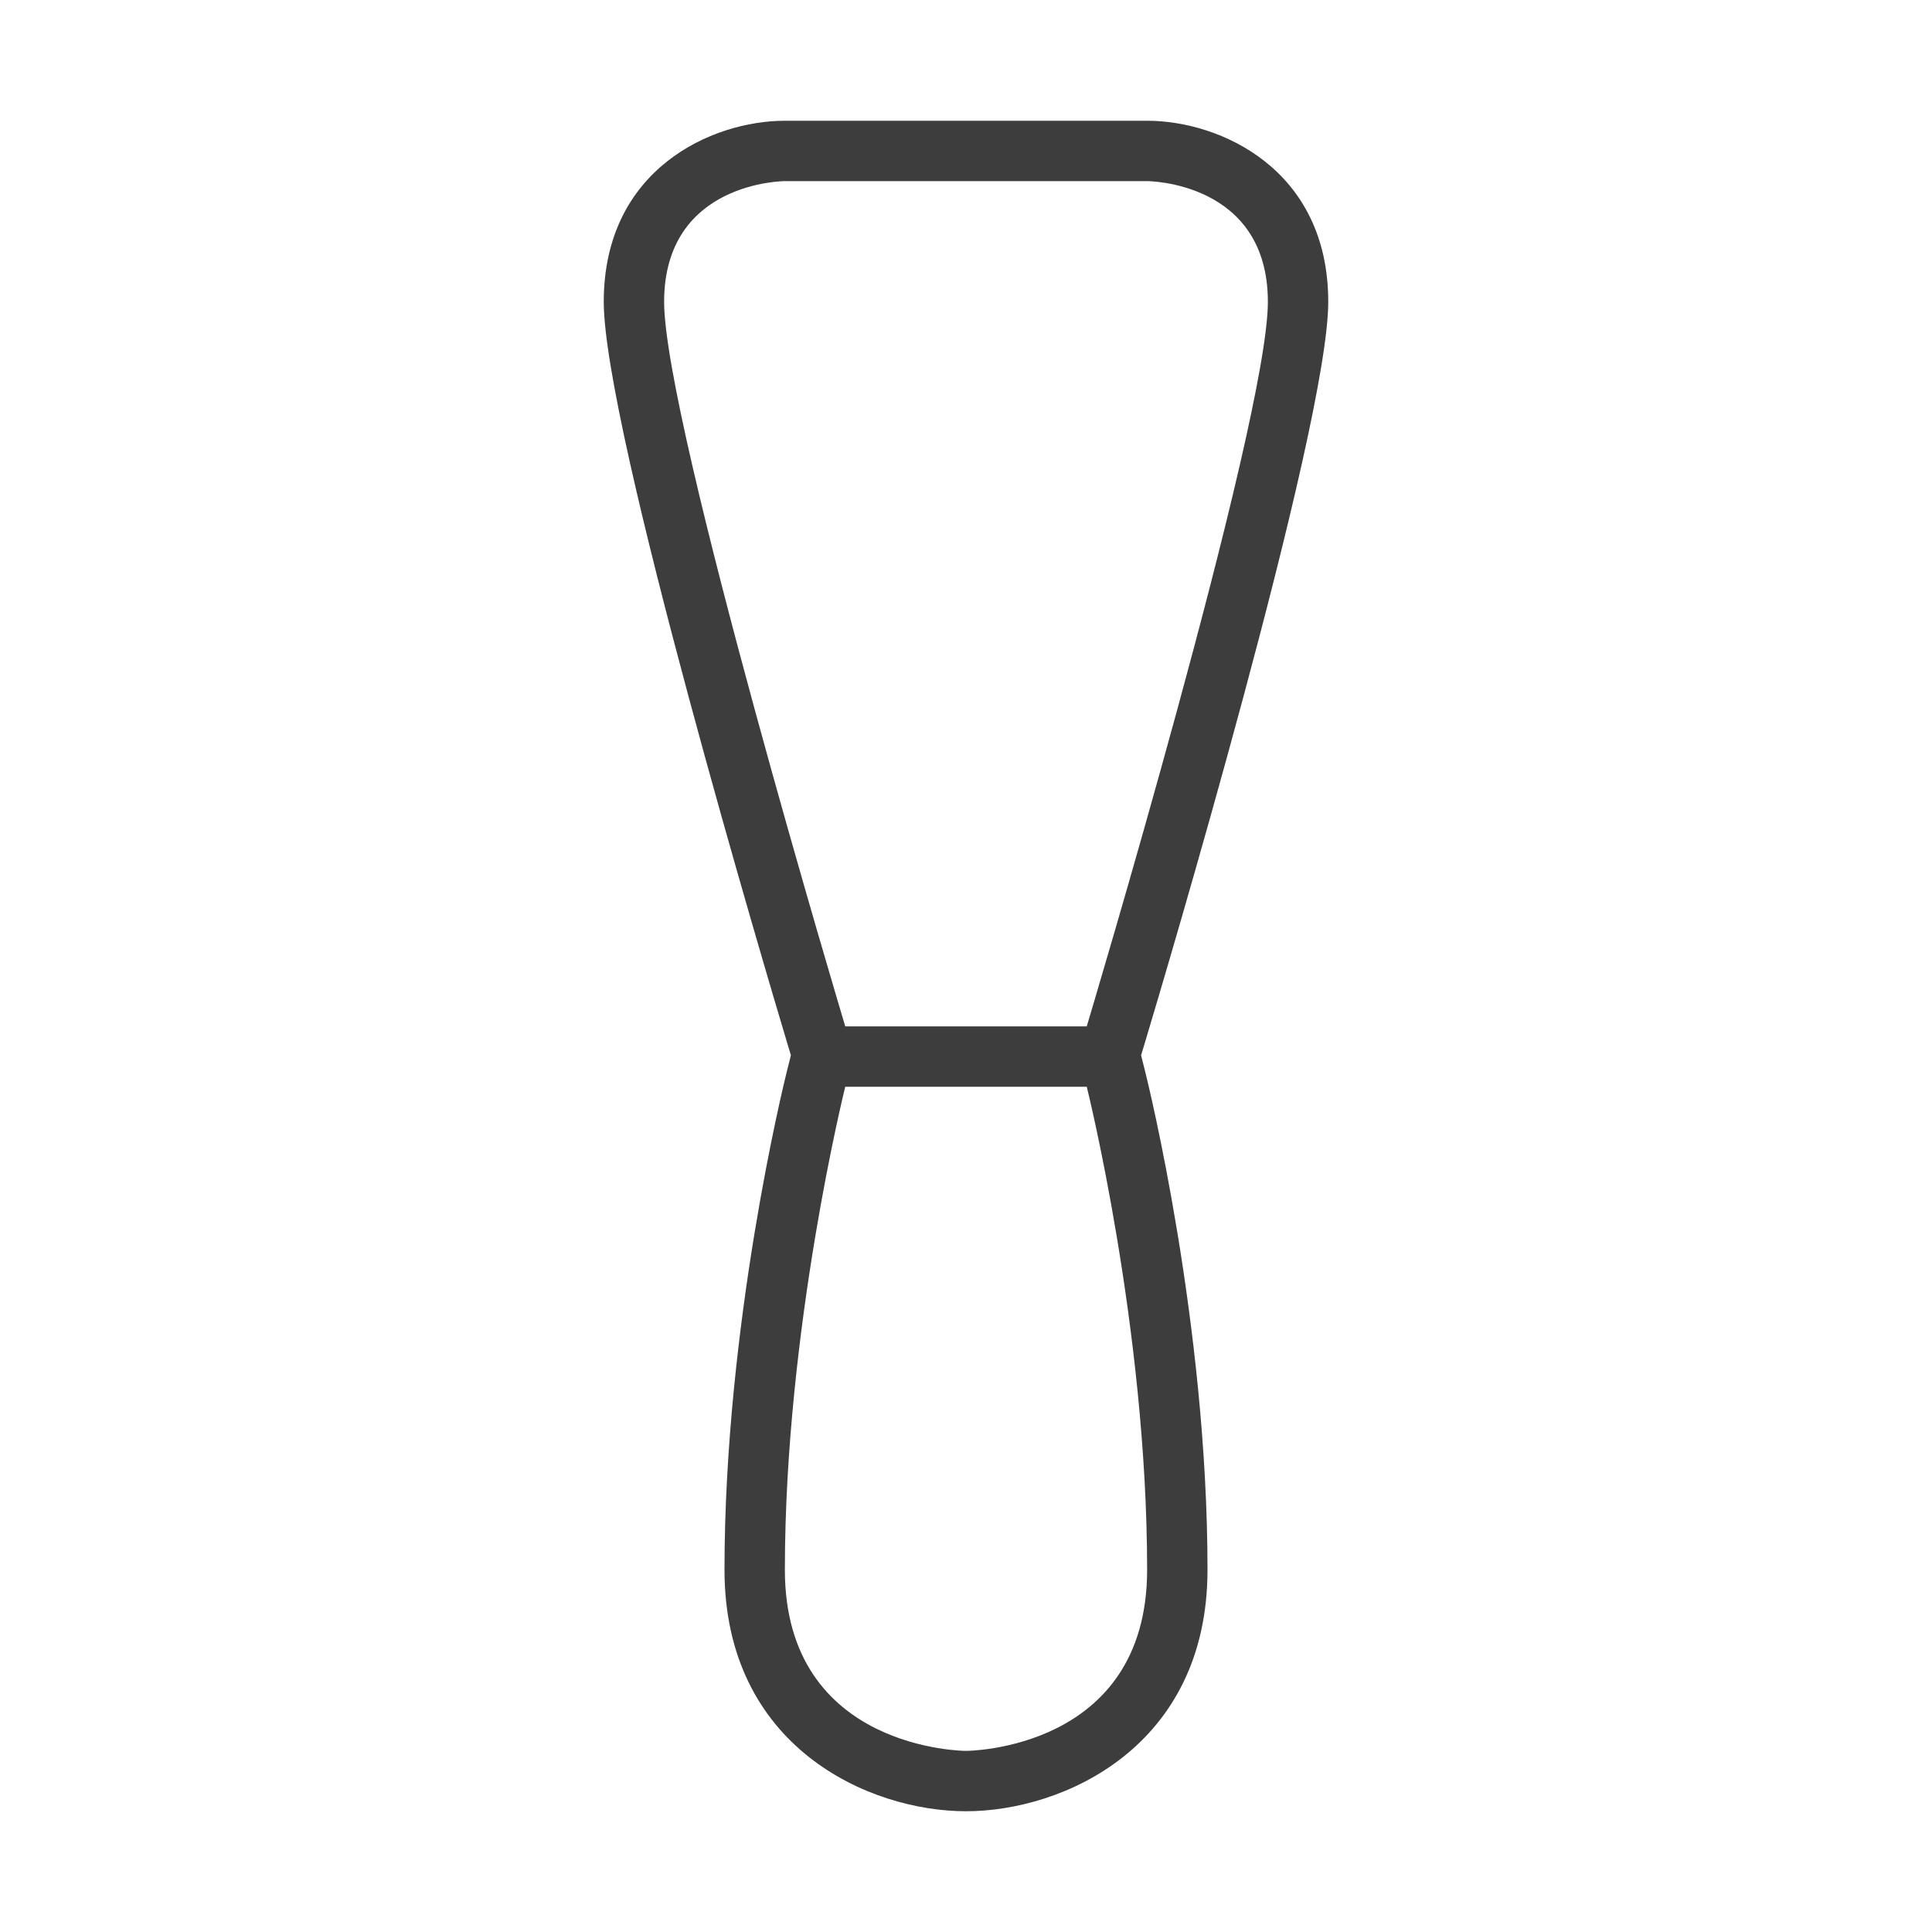 <?xml version="1.0" encoding="utf-8"?>
<!-- Generator: Adobe Illustrator 16.0.0, SVG Export Plug-In . SVG Version: 6.00 Build 0)  -->
<!DOCTYPE svg PUBLIC "-//W3C//DTD SVG 1.1//EN" "http://www.w3.org/Graphics/SVG/1.1/DTD/svg11.dtd">
<svg version="1.1" id="Capa_1" xmlns="http://www.w3.org/2000/svg" xmlns:xlink="http://www.w3.org/1999/xlink" x="0px" y="0px"
	 width="32px" height="32px" viewBox="0 0 32 32" enable-background="new 0 0 32 32" xml:space="preserve">
<path fill="#3D3D3D" d="M18.9,17.479l0.058-0.192C19.27,16.25,22,7.086,22,5c0-2.201-1.794-3-3-3h-6c-1.206,0-3,0.799-3,3
	c0,2.086,2.731,11.25,3.042,12.287l0.058,0.191l-0.07,0.279C12.988,17.926,12,21.924,12,26c0,2.935,2.392,4,4,4c1.607,0,4-1.065,4-4
	c0-4.076-0.988-8.074-1.03-8.242L18.9,17.479z M11,5c0-2,2-2,2-2h6c0,0,2,0,2,2s-3,12-3,12h-4C14,17,11,7,11,5z M16,29c0,0-3,0-3-3
	c0-4,1-8,1-8h4c0,0,1,4,1,8C19,29,16,29,16,29z"/>
</svg>

